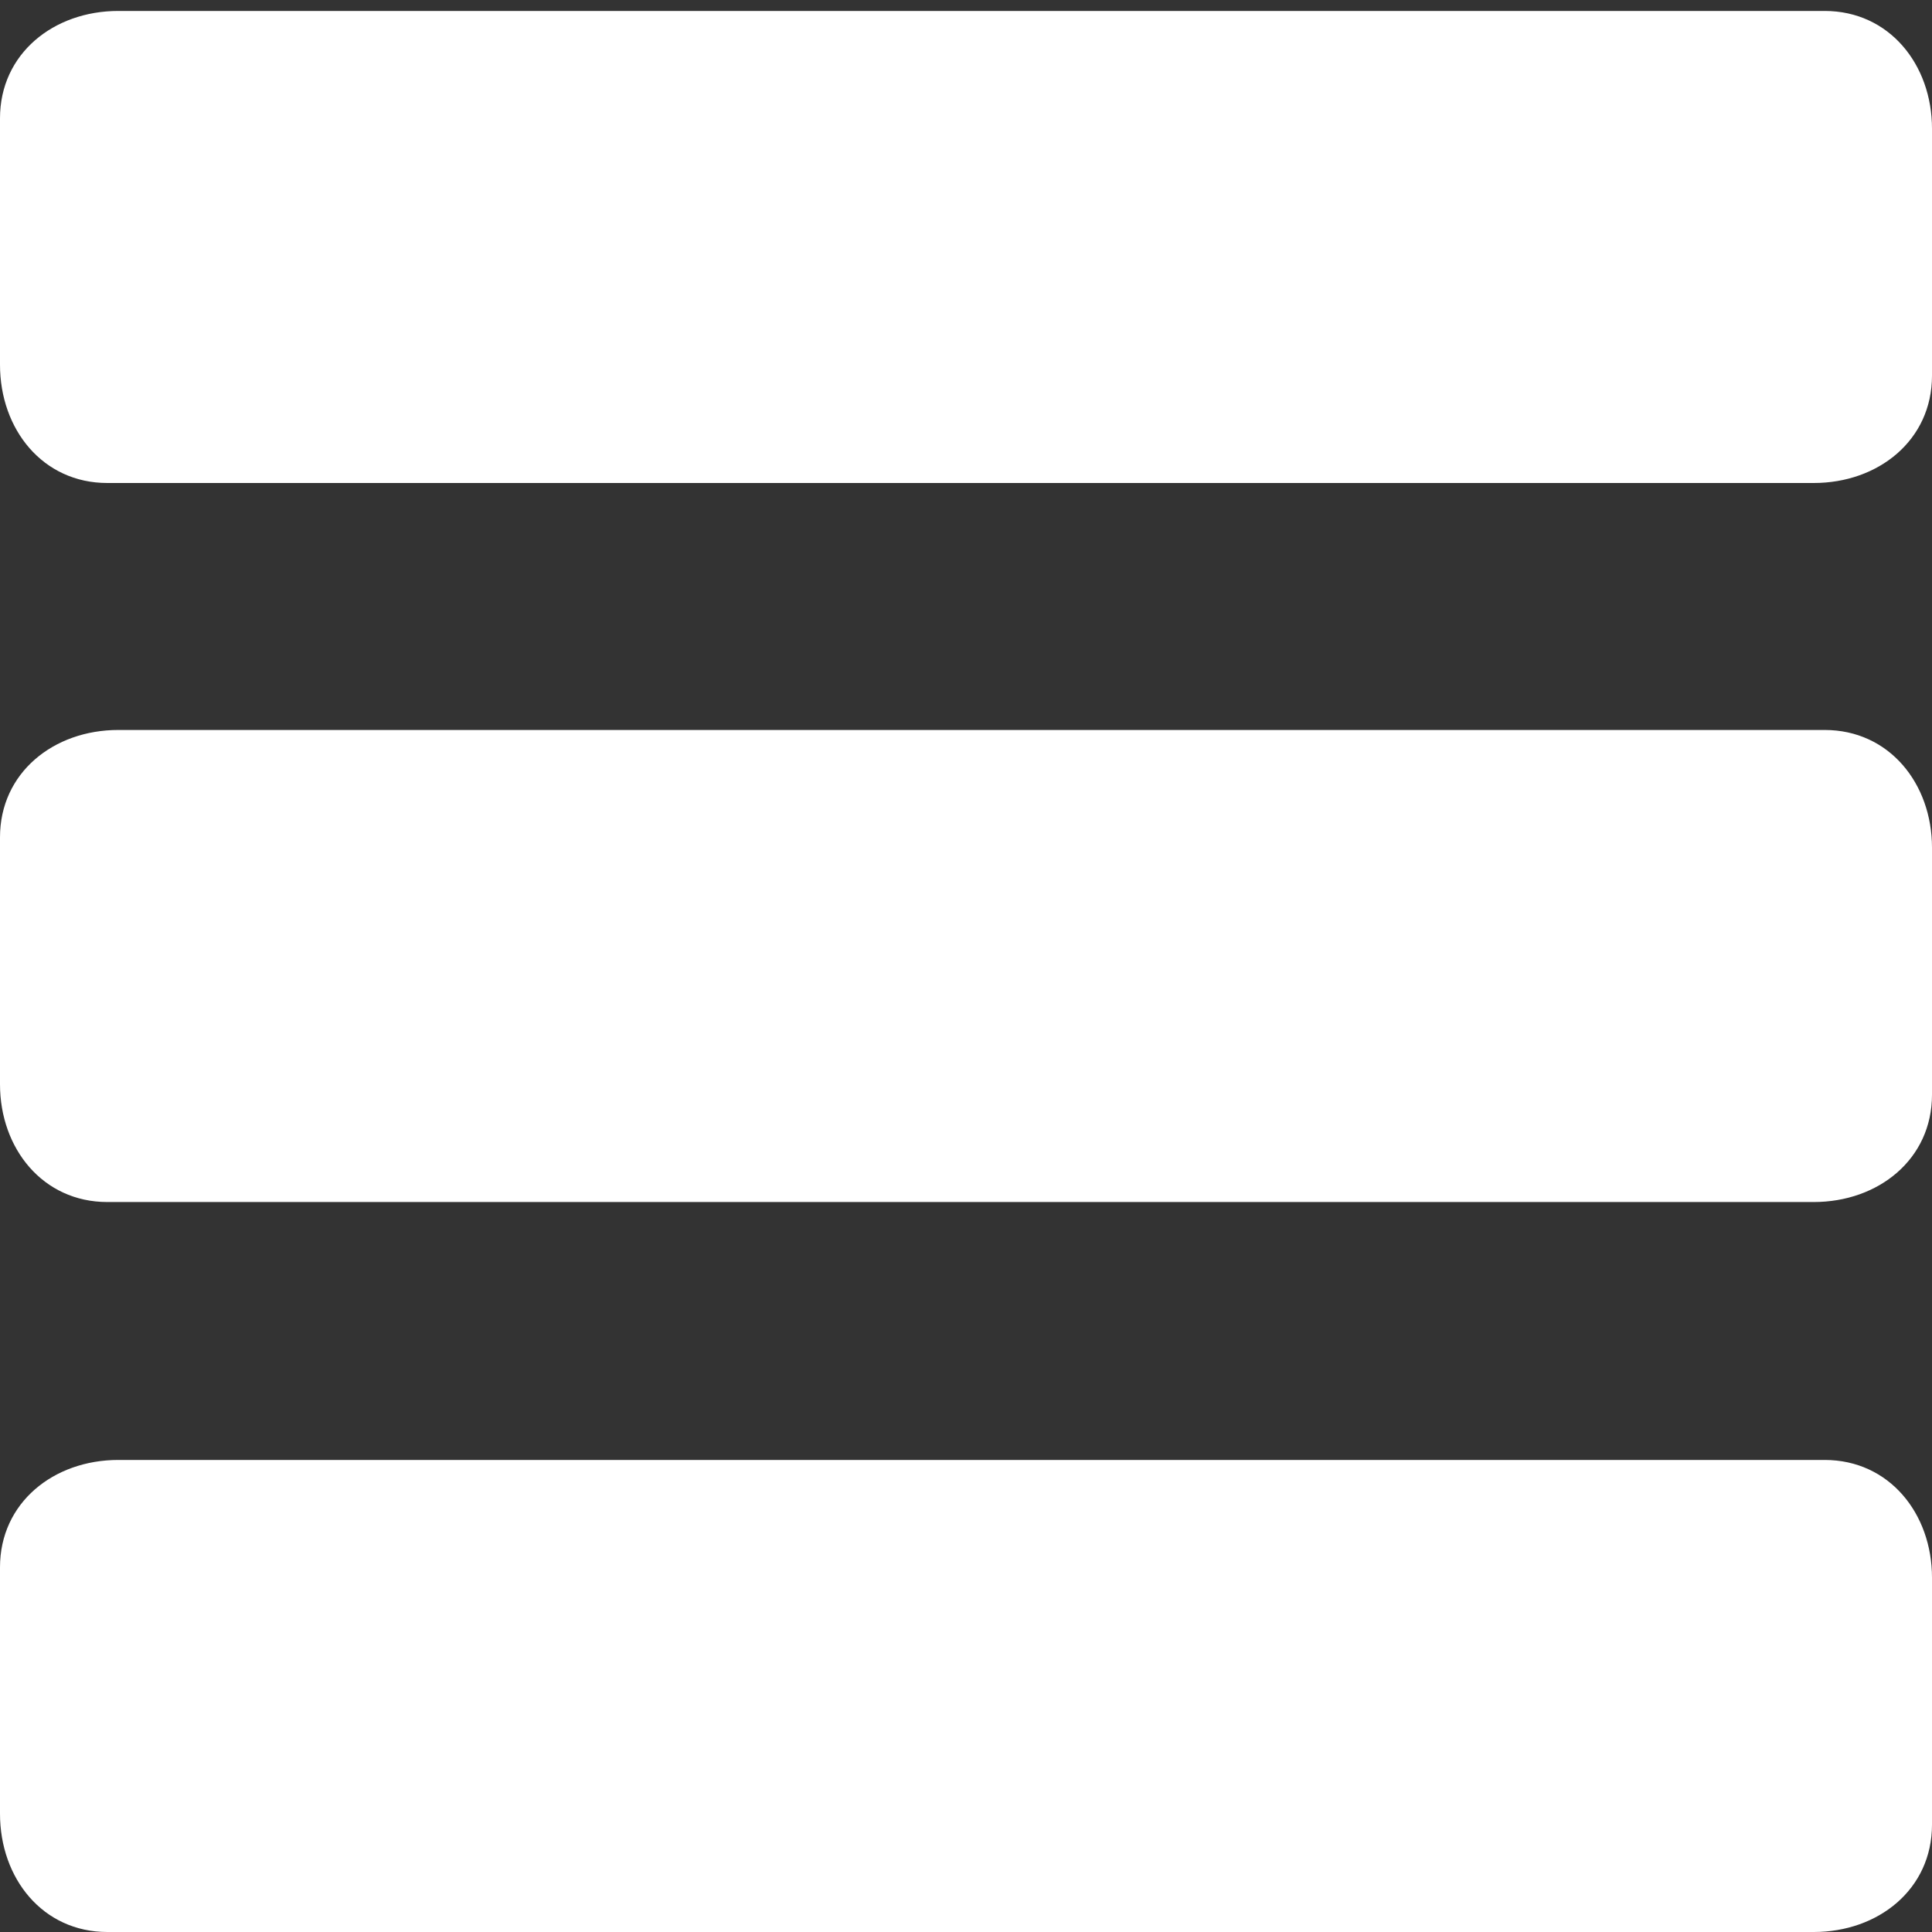 <?xml version="1.0" encoding="UTF-8"?>
<svg xmlns="http://www.w3.org/2000/svg" xmlns:xlink="http://www.w3.org/1999/xlink" width="18" height="18" viewBox="0 0 18 18" version="1.1">
<rect x="0" y="0" width="18" height="18" fill="#333333" stroke="none"/>
<g id="surface1">
<path style=" stroke:none;fill-rule:nonzero;fill:rgb(100%,100%,100%);fill-opacity:1;" d="M 18 10.102 L 18 7.898 C 18 7.301 17.602 6.801 17 6.801 L 1.102 6.801 C 0.5 6.801 0 7.199 0 7.801 L 0 10.102 C 0 10.699 0.398 11.199 1 11.199 L 16.898 11.199 C 17.5 11.199 18 10.801 18 10.199 C 18 10.199 18 10.199 18 10.102 Z M 18 10.102 "/>
<path style=" stroke:none;fill-rule:nonzero;fill:rgb(100%,100%,100%);fill-opacity:1;" d="M 18 16.898 L 18 14.699 C 18 14.102 17.602 13.602 17 13.602 L 1.102 13.602 C 0.5 13.602 0 14 0 14.602 L 0 16.898 C 0 17.5 0.398 18 1 18 L 16.898 18 C 17.5 18 18 17.602 18 17 Z M 18 16.898 "/>
<path style=" stroke:none;fill-rule:nonzero;fill:rgb(100%,100%,100%);fill-opacity:1;" d="M 18 3.398 L 18 1.199 C 18 0.602 17.602 0.102 17 0.102 L 1.102 0.102 C 0.5 0.102 0 0.5 0 1.102 L 0 3.398 C 0 4 0.398 4.5 1 4.5 L 16.898 4.5 C 17.5 4.5 18 4.102 18 3.5 Z M 18 3.398 "/>
</g>
</svg>
